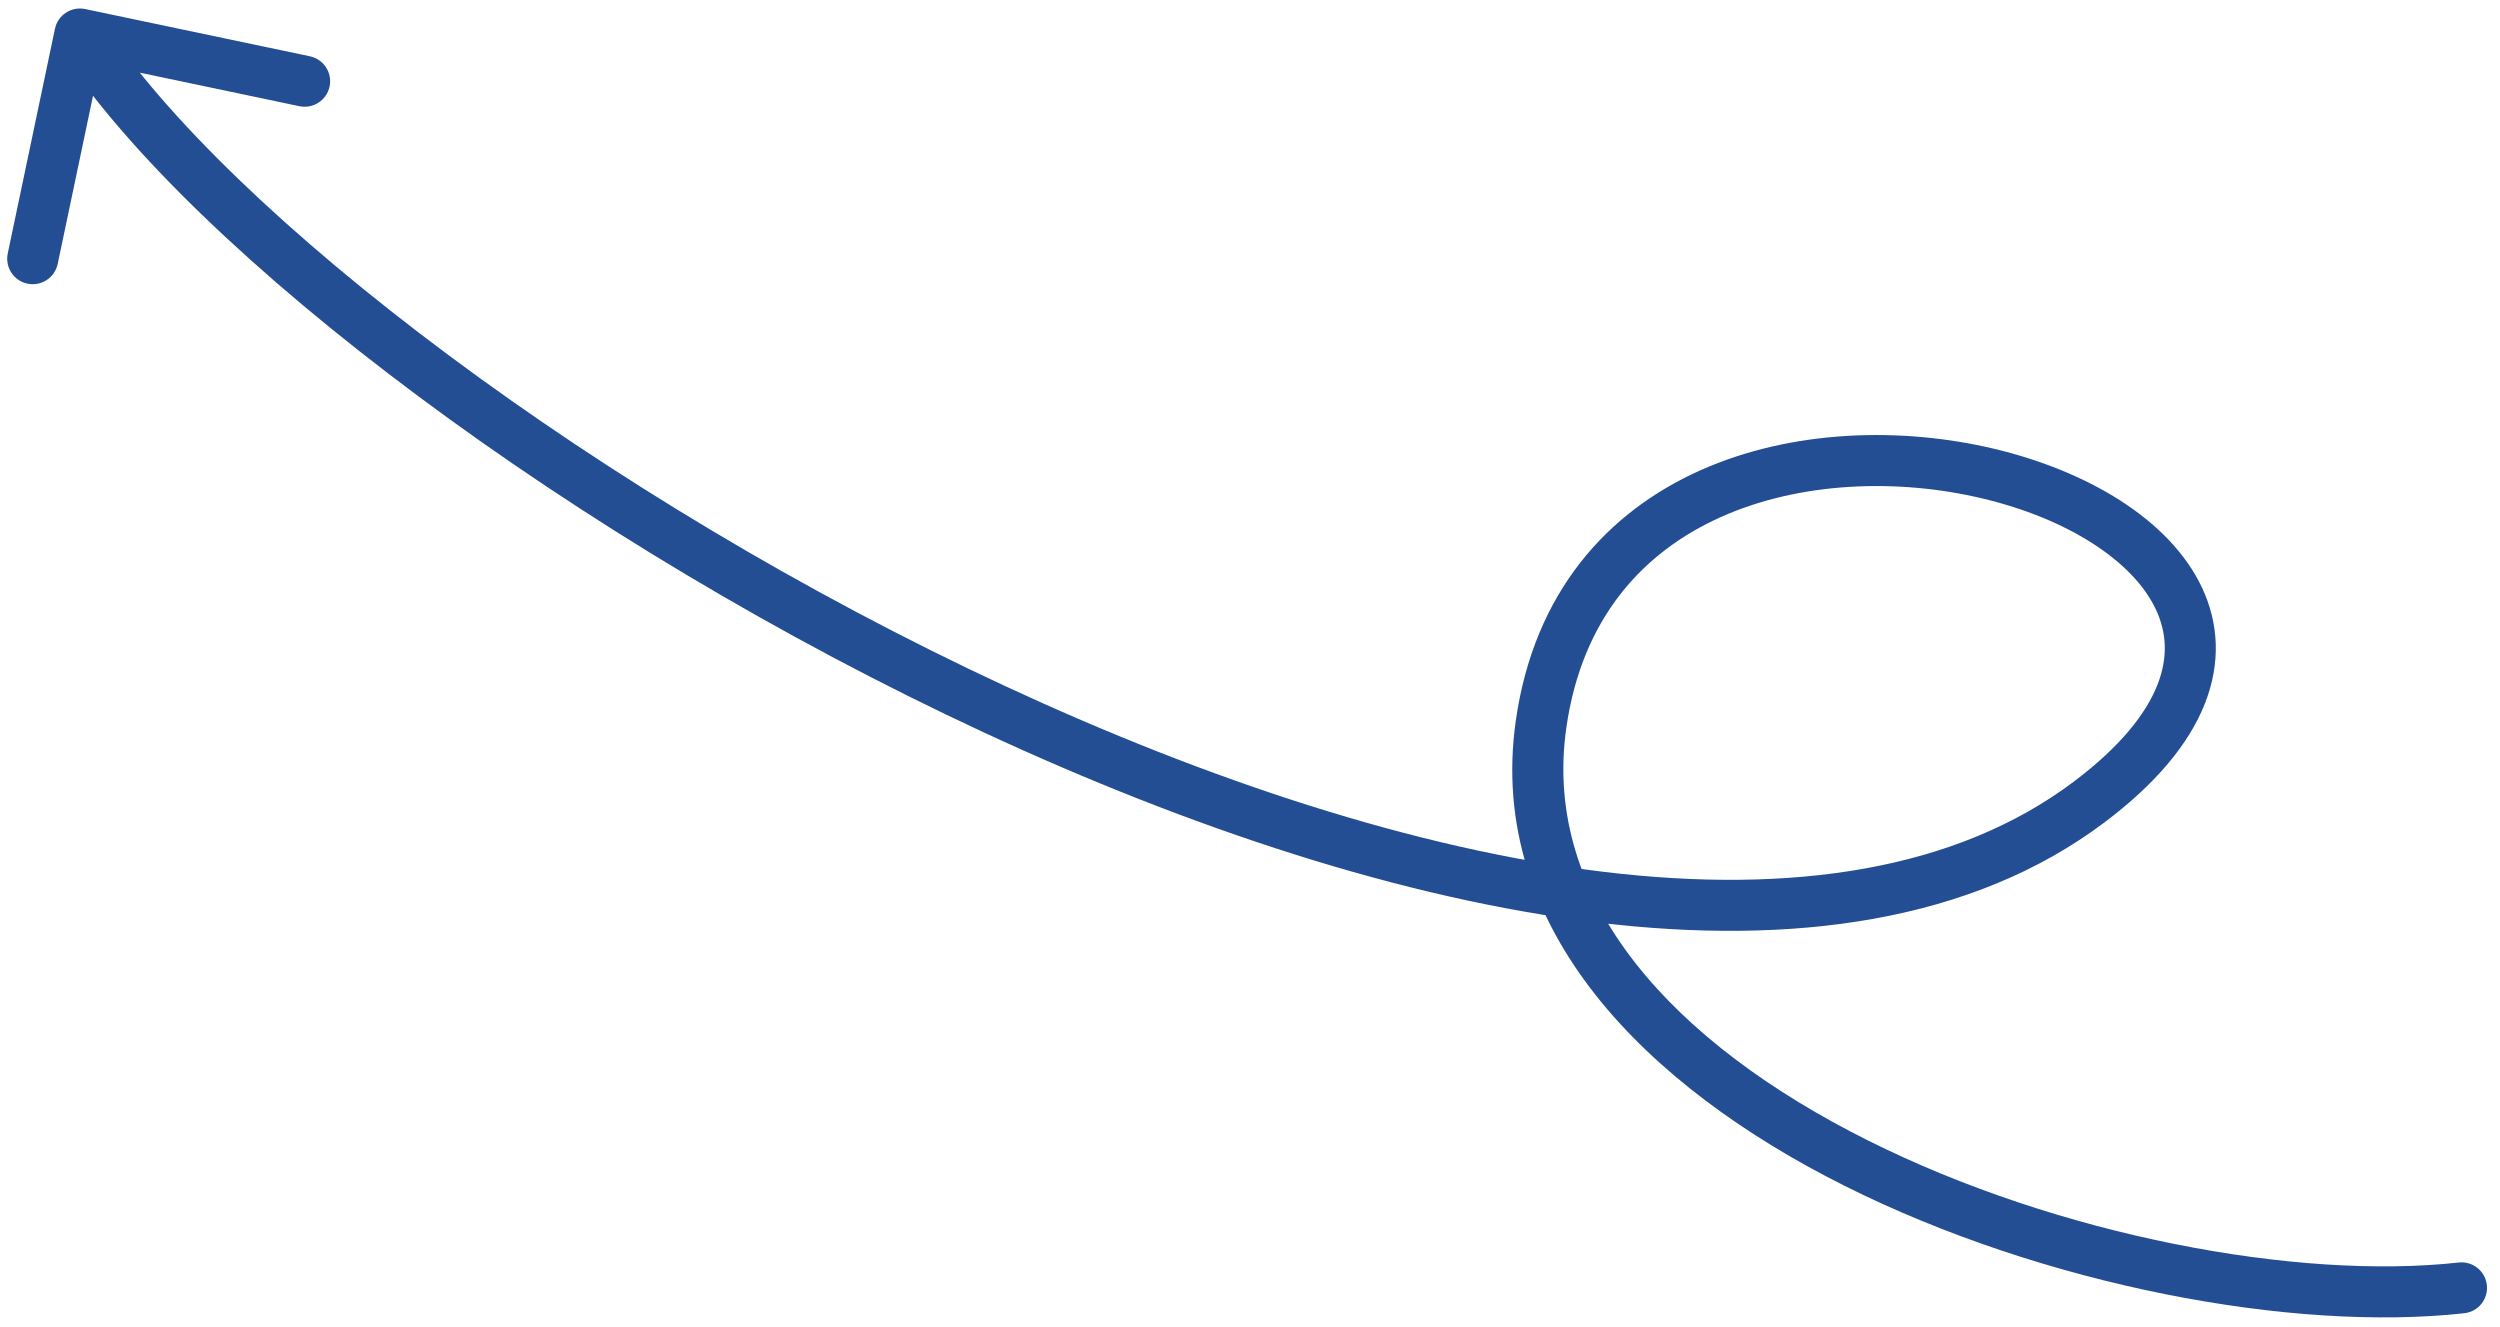 <svg width="147" height="78" viewBox="0 0 147 78" fill="none" xmlns="http://www.w3.org/2000/svg">
<path d="M144.902 77.218C145.725 77.126 146.319 76.385 146.228 75.562C146.137 74.738 145.395 74.145 144.572 74.236L144.737 75.727L144.902 77.218ZM5.009 0.532C4.198 0.362 3.403 0.881 3.232 1.691L0.456 14.903C0.285 15.714 0.804 16.509 1.615 16.679C2.426 16.85 3.221 16.331 3.392 15.52L5.86 3.776L17.603 6.244C18.414 6.415 19.209 5.896 19.38 5.085C19.55 4.274 19.031 3.479 18.22 3.309L5.009 0.532ZM144.737 75.727L144.572 74.236C135.118 75.283 121.079 72.687 109.813 67.048C98.455 61.362 90.649 53.002 92.098 42.805L90.613 42.594L89.128 42.383C87.387 54.63 96.861 63.919 108.47 69.731C120.172 75.588 134.79 78.337 144.902 77.218L144.737 75.727ZM90.613 42.594L92.098 42.805C93.017 36.339 96.616 32.448 101.194 30.399C105.847 28.317 111.571 28.124 116.545 29.304C121.593 30.501 125.422 32.993 126.758 35.819C127.394 37.165 127.501 38.645 126.852 40.281C126.186 41.964 124.683 43.899 121.923 45.972L122.824 47.172L123.724 48.371C126.75 46.099 128.703 43.755 129.642 41.386C130.598 38.971 130.458 36.627 129.47 34.537C127.559 30.492 122.637 27.666 117.237 26.385C111.764 25.086 105.345 25.255 99.969 27.66C94.519 30.099 90.202 34.823 89.128 42.383L90.613 42.594ZM122.824 47.172L121.923 45.972C115.004 51.17 105.359 52.599 94.293 51.264C83.25 49.932 71.003 45.867 59.124 40.352C47.255 34.84 35.817 27.911 26.402 20.904C16.957 13.876 9.657 6.851 5.956 1.18L4.7 2L3.444 2.82C7.432 8.931 15.064 16.206 24.611 23.311C34.187 30.437 45.801 37.473 57.861 43.072C69.911 48.668 82.473 52.86 93.934 54.243C105.372 55.623 115.928 54.227 123.724 48.371L122.824 47.172Z" fill="#234E94"/>
</svg>

